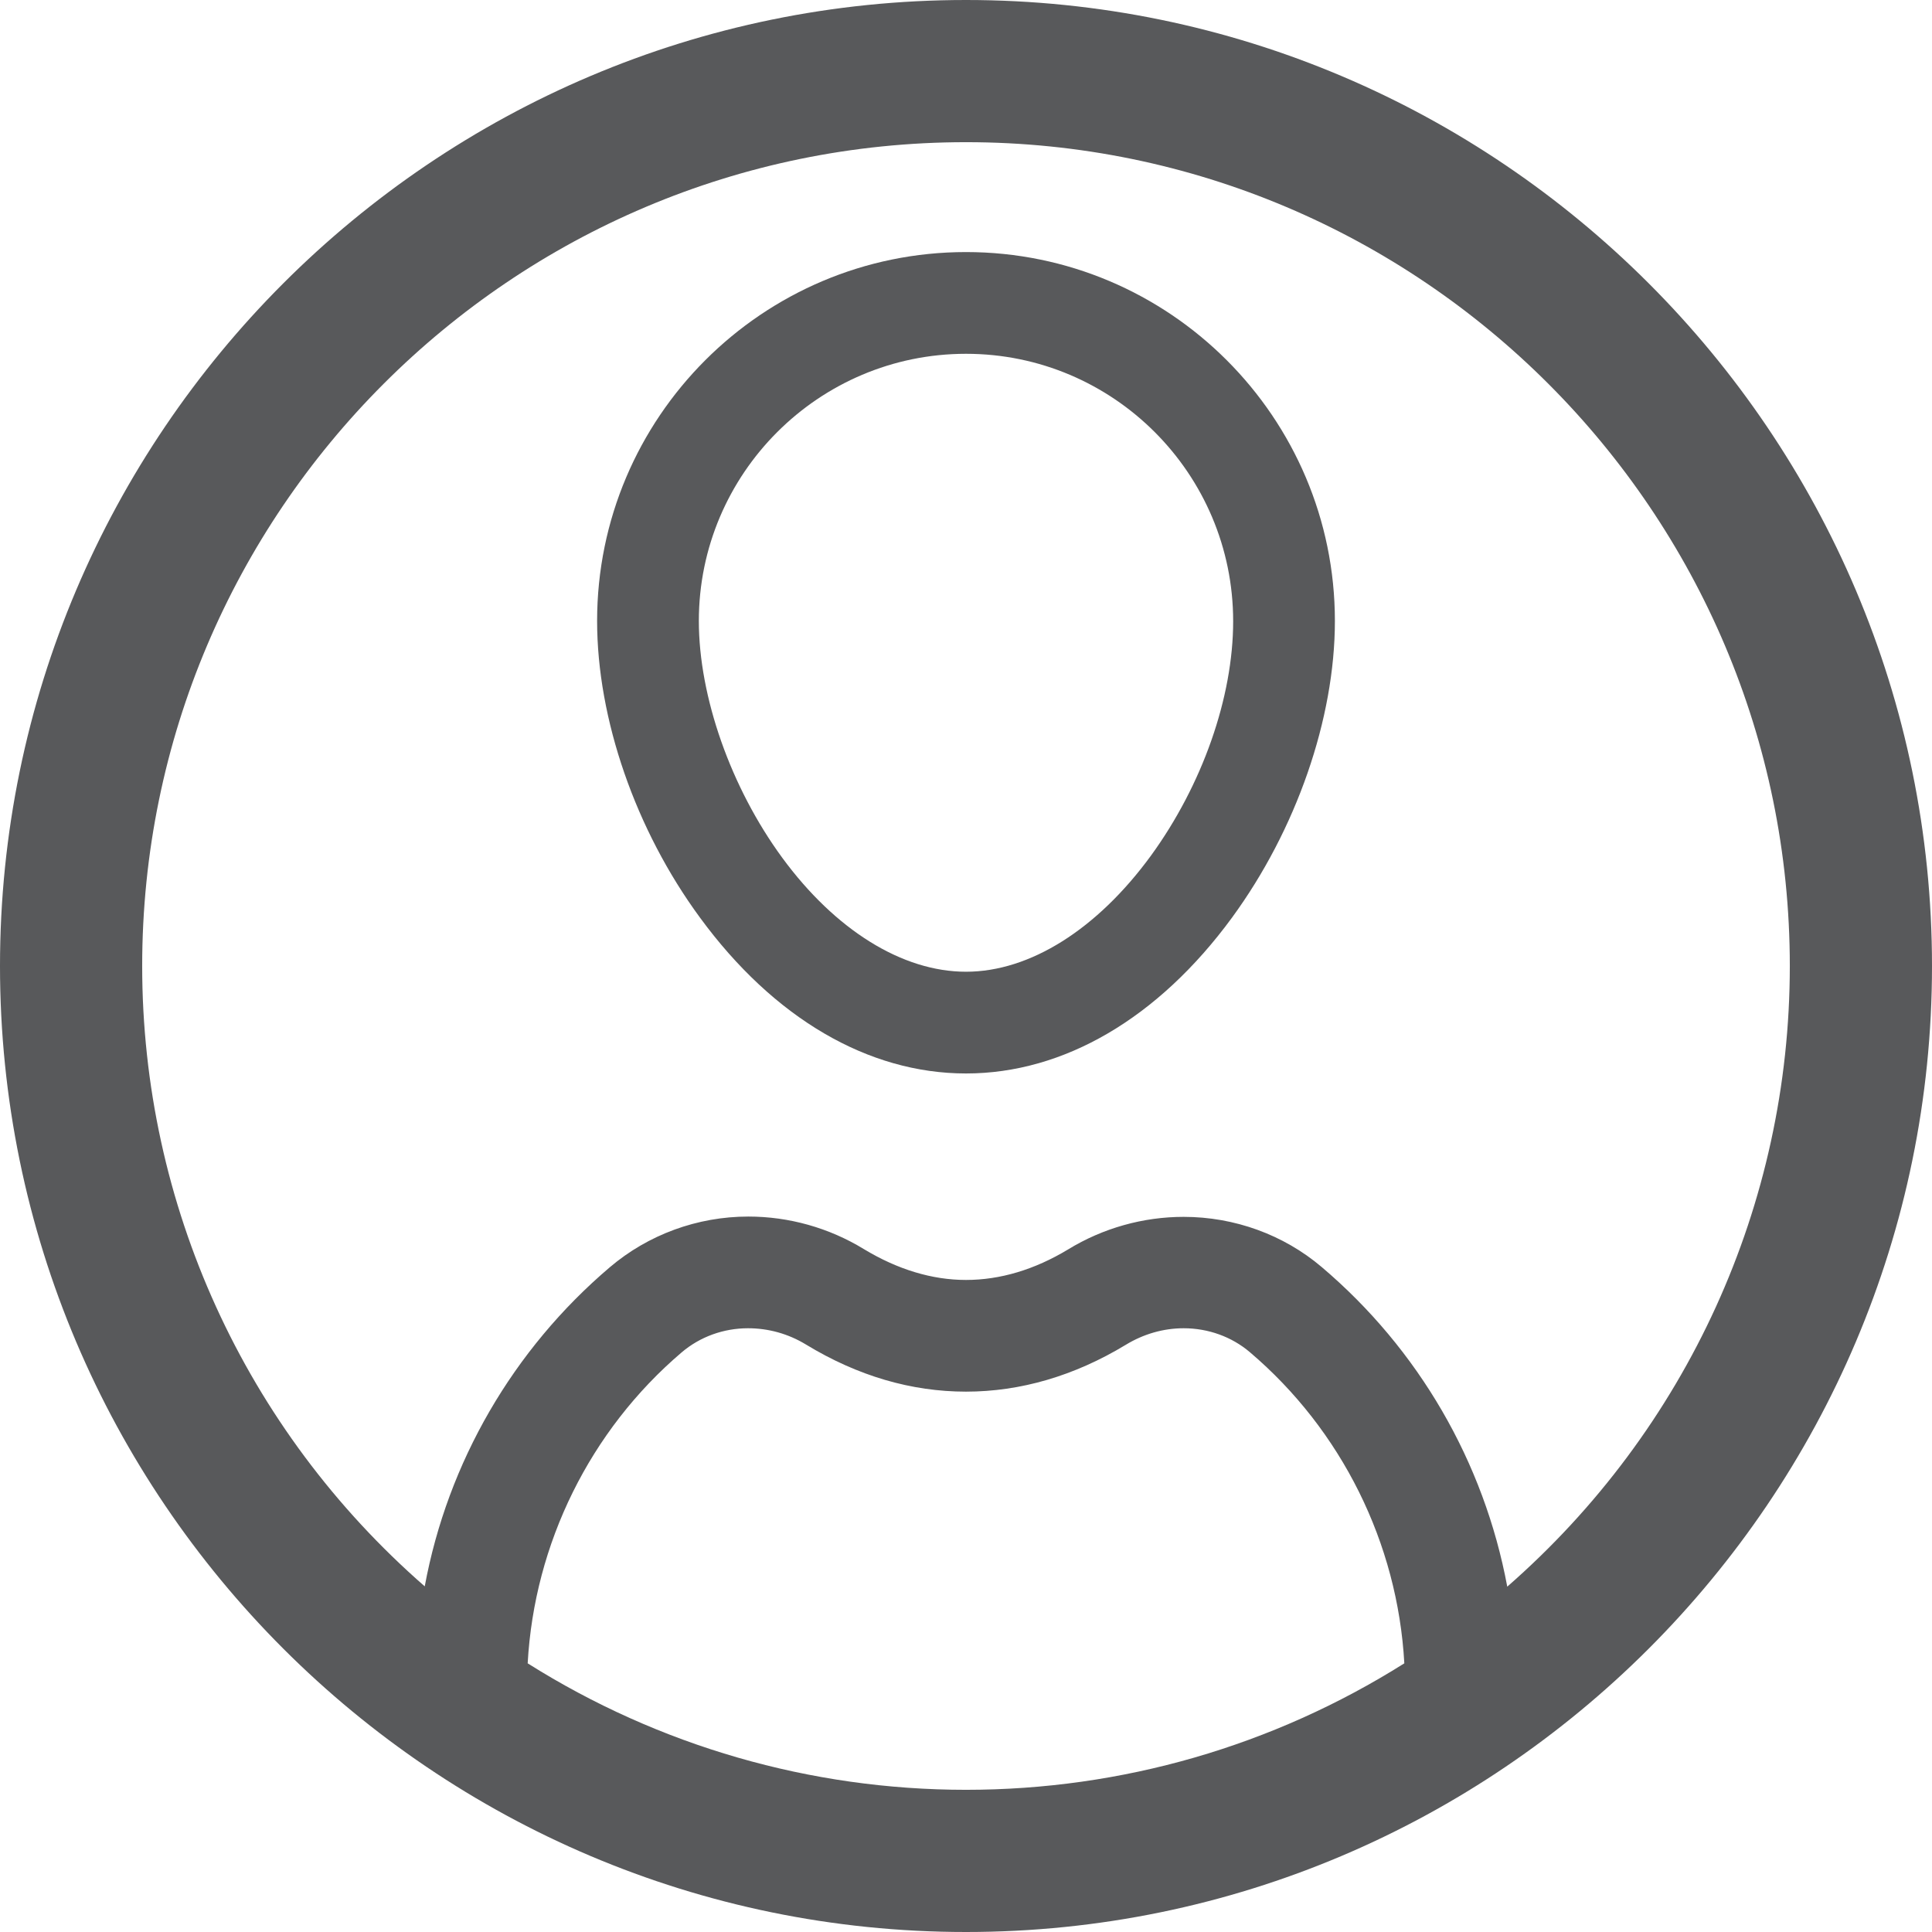 <?xml version="1.0" encoding="utf-8"?>
<!-- Generator: Adobe Illustrator 23.0.5, SVG Export Plug-In . SVG Version: 6.00 Build 0)  -->
<svg version="1.1" id="Layer_1" xmlns="http://www.w3.org/2000/svg" xmlns:xlink="http://www.w3.org/1999/xlink" x="0px" y="0px"
	 viewBox="0 0 64 64" enable-background="new 0 0 64 64" xml:space="preserve">
<path fill="#58595B" d="M32,0C14.36,0,0,14.36,0,32s14.36,32,32,32s32-14.36,32-32S49.64,0,32,0z M32,59.29
	c-5.15,0-10.17-1.45-14.52-4.19c0.22-3.97,2.07-7.72,5.1-10.3
	C23.19,44.28,23.97,44,24.78,44c0.67,0,1.33,0.18,1.92,0.54
	c1.71,1.04,3.49,1.56,5.3,1.56c1.8,0,3.59-0.52,5.29-1.55
	C37.88,44.19,38.54,44,39.21,44c0.81,0,1.59,0.28,2.19,0.79
	c3.04,2.58,4.9,6.33,5.12,10.31C42.17,57.84,37.16,59.29,32,59.29z
	 M49.93,52.56c-0.77-4.13-2.94-7.87-6.15-10.59
	c-1.26-1.07-2.89-1.66-4.57-1.66c-1.34,0-2.67,0.37-3.83,1.08
	c-1.11,0.67-2.25,1.01-3.38,1.01s-2.27-0.35-3.38-1.02
	c-1.16-0.71-2.49-1.08-3.83-1.08c-1.69,0-3.32,0.6-4.59,1.68
	C17,44.7,14.83,48.44,14.07,52.55C8.11,47.35,4.71,39.89,4.71,32
	C4.71,16.95,16.95,4.71,32,4.71S59.29,16.95,59.29,32
	C59.29,39.9,55.88,47.36,49.93,52.56z"/>
<g>
	<path fill="#58595B" d="M32,8.35c-6.74,0-12.22,5.48-12.22,12.22
		c0,3.24,1.27,6.92,3.41,9.83C25.63,33.73,28.76,35.56,32,35.56
		s6.37-1.83,8.81-5.16c2.13-2.91,3.41-6.59,3.41-9.83
		C44.22,13.83,38.74,8.35,32,8.35z M38.13,28.34C36.35,30.78,34.12,32.19,32,32.19
		c-2.11,0-4.33-1.38-6.09-3.78c-1.7-2.32-2.76-5.33-2.76-7.84
		c0-4.88,3.97-8.85,8.85-8.85s8.85,3.97,8.85,8.86
		C40.85,23.1,39.83,26,38.13,28.34z"/>
</g>
</svg>
